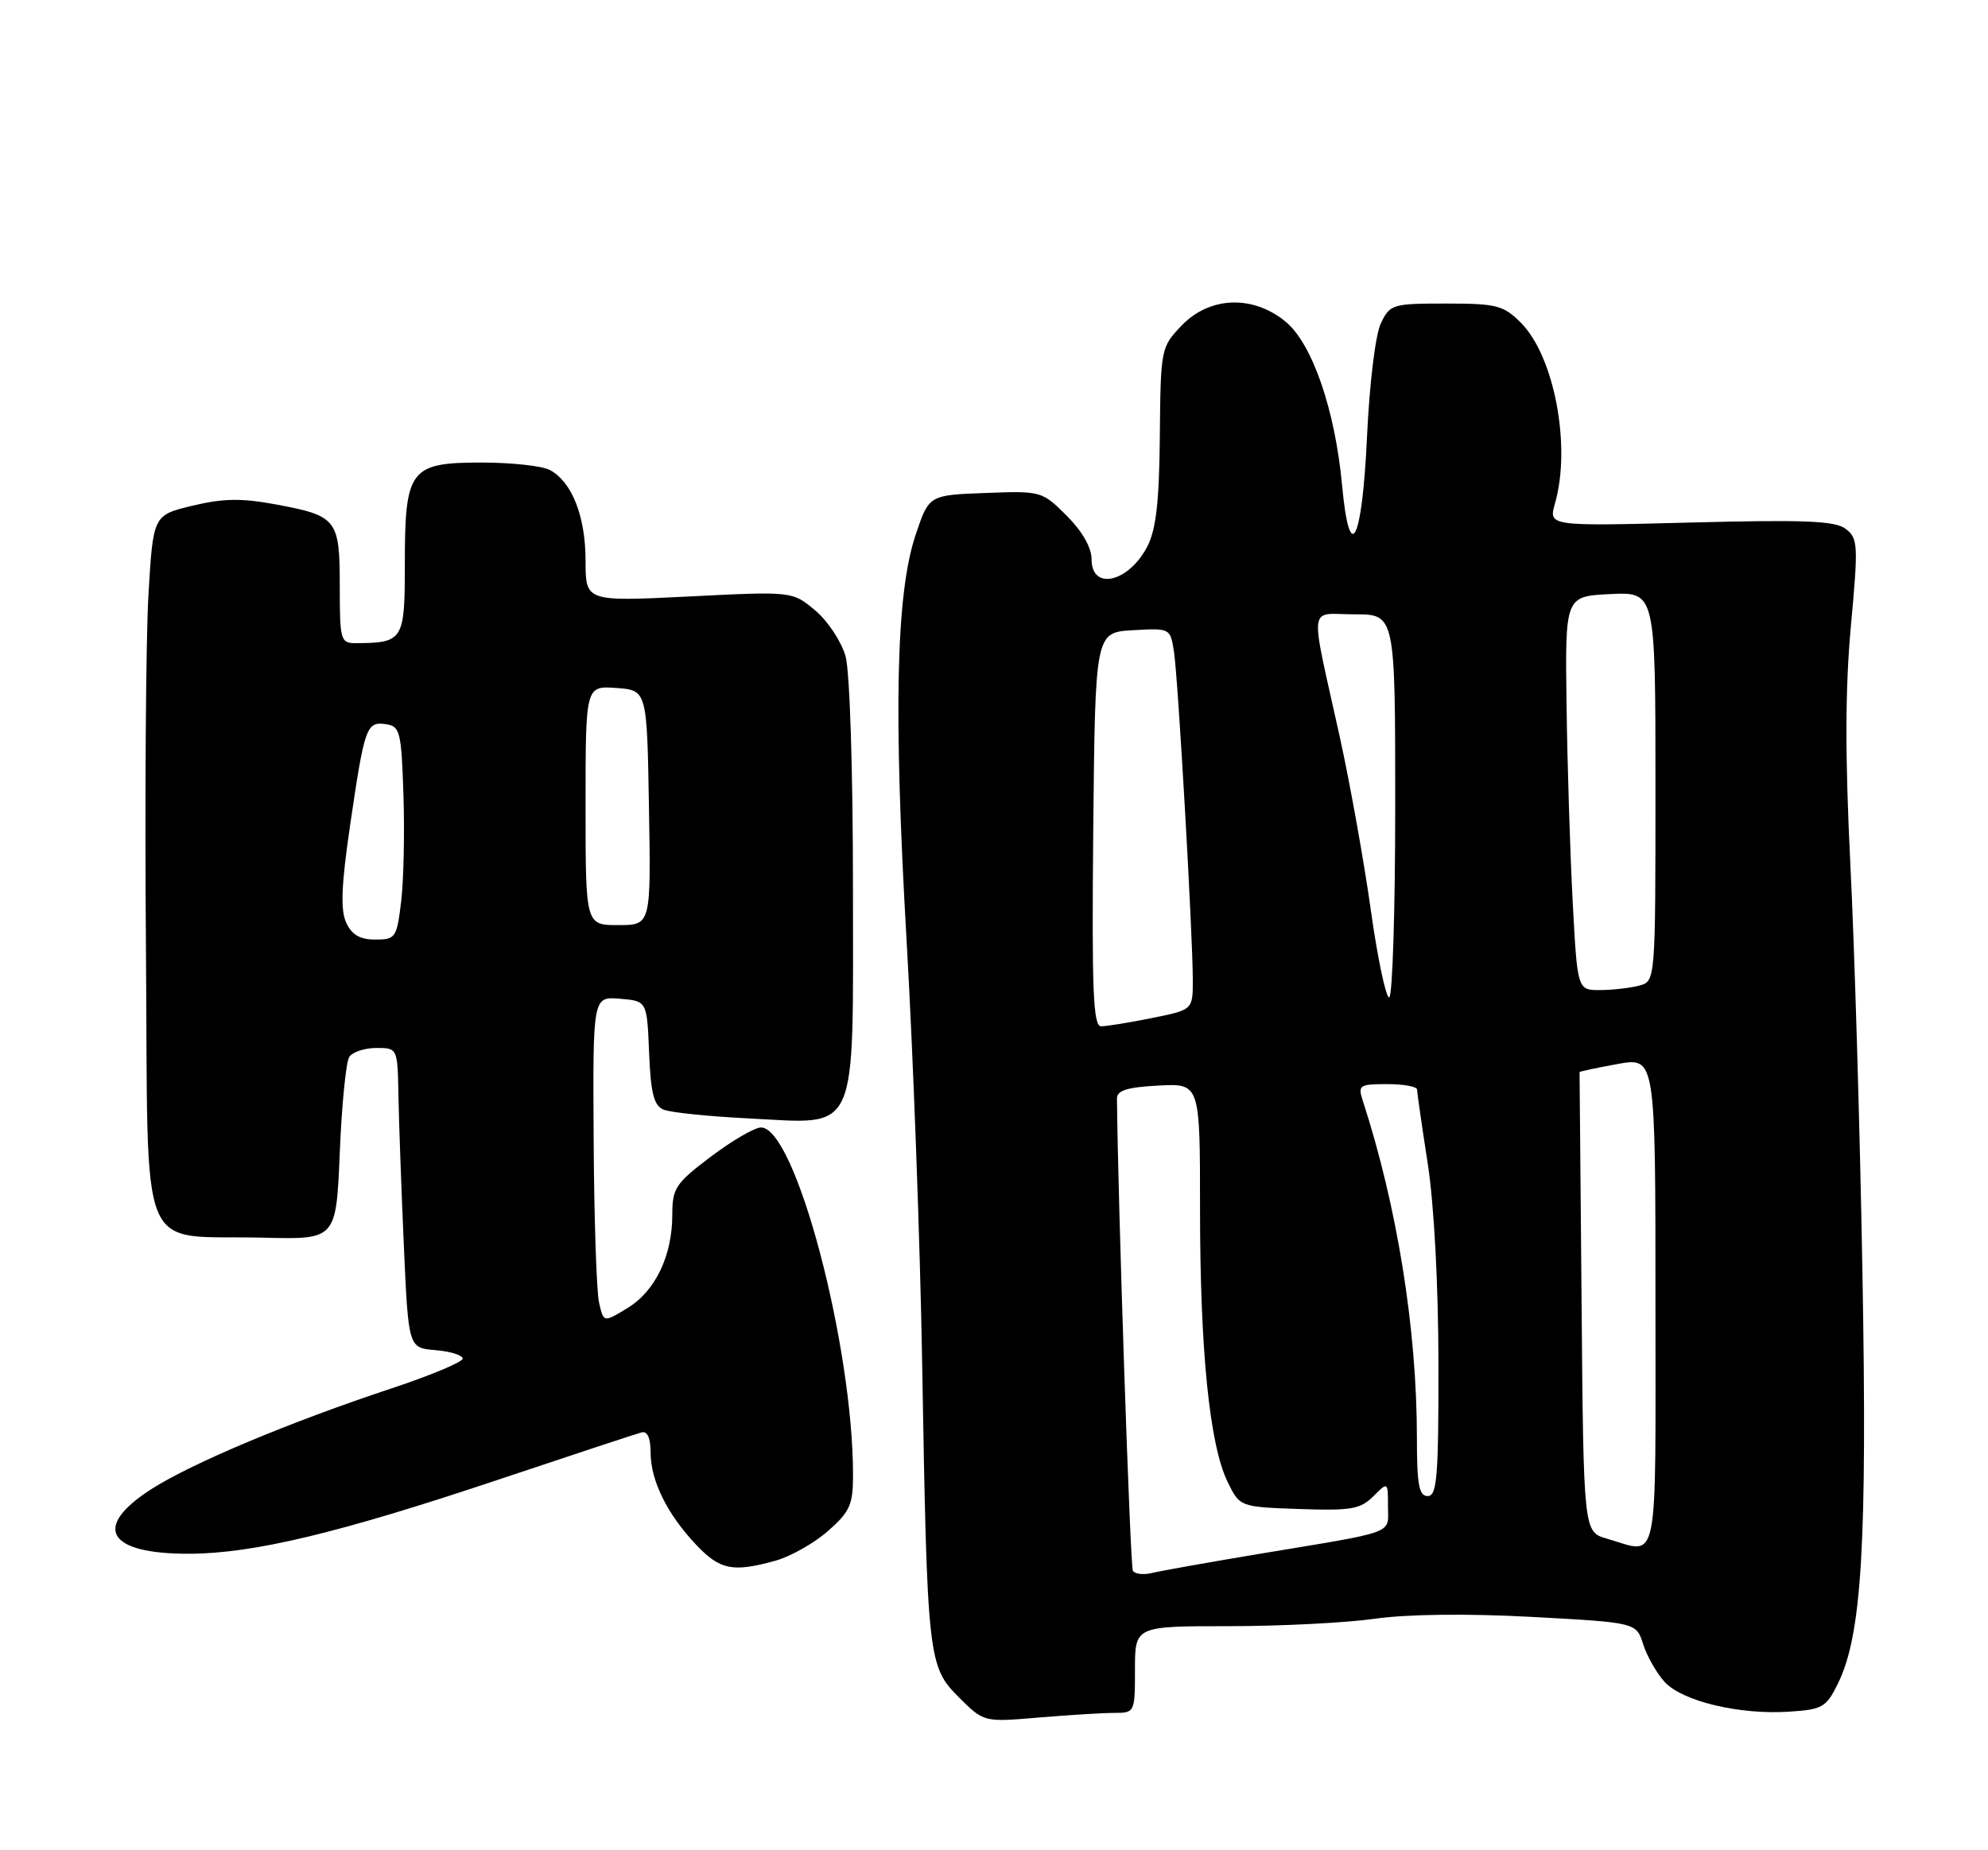<?xml version="1.0" encoding="UTF-8" standalone="no"?>
<!DOCTYPE svg PUBLIC "-//W3C//DTD SVG 1.1//EN" "http://www.w3.org/Graphics/SVG/1.1/DTD/svg11.dtd" >
<svg xmlns="http://www.w3.org/2000/svg" xmlns:xlink="http://www.w3.org/1999/xlink" version="1.1" viewBox="0 0 275 256">
 <g >
 <path fill="currentColor"
d=" M 154.15 237.00 C 156.97 237.00 157.00 236.93 157.00 231.00 C 157.00 225.00 157.00 225.00 169.96 225.00 C 177.09 225.00 186.20 224.54 190.21 223.97 C 194.73 223.33 202.98 223.24 211.92 223.72 C 226.34 224.50 226.34 224.50 227.30 227.50 C 227.82 229.15 229.16 231.49 230.26 232.71 C 232.70 235.39 240.66 237.29 247.50 236.83 C 252.13 236.53 252.63 236.23 254.27 232.88 C 257.55 226.16 258.30 213.54 257.63 176.00 C 257.29 156.47 256.54 131.10 255.96 119.61 C 255.22 104.62 255.24 95.31 256.03 86.65 C 257.07 75.40 257.02 74.48 255.32 73.18 C 253.85 72.06 249.70 71.89 233.85 72.30 C 214.20 72.81 214.20 72.81 215.10 69.66 C 217.37 61.74 215.01 49.29 210.37 44.64 C 207.97 42.24 207.02 42.00 200.02 42.00 C 192.61 42.00 192.27 42.10 191.01 44.75 C 190.26 46.31 189.44 53.08 189.10 60.42 C 188.42 75.06 186.70 78.42 185.65 67.15 C 184.69 56.77 181.56 47.65 177.91 44.57 C 173.40 40.78 167.35 40.98 163.46 45.04 C 160.59 48.04 160.55 48.23 160.44 60.29 C 160.36 69.45 159.92 73.28 158.70 75.63 C 156.12 80.59 151.00 81.77 151.00 77.40 C 151.00 75.77 149.72 73.52 147.56 71.36 C 144.15 67.95 144.03 67.92 136.31 68.21 C 128.50 68.50 128.50 68.50 126.66 74.00 C 123.93 82.14 123.58 98.54 125.43 130.50 C 126.32 145.90 127.28 172.00 127.56 188.50 C 128.26 229.57 128.37 230.57 132.64 234.84 C 136.09 238.29 136.09 238.29 143.69 237.64 C 147.88 237.29 152.58 237.00 154.15 237.00 Z  M 107.28 215.94 C 109.35 215.36 112.62 213.52 114.53 211.84 C 117.56 209.18 118.00 208.20 118.00 204.12 C 118.00 186.11 110.03 156.00 105.27 156.00 C 104.40 156.00 101.28 157.81 98.34 160.03 C 93.45 163.73 93.00 164.40 93.00 168.06 C 93.00 173.74 90.66 178.63 86.81 180.98 C 83.50 183.00 83.50 183.00 82.87 180.25 C 82.52 178.74 82.18 168.59 82.12 157.69 C 82.00 137.88 82.00 137.88 85.75 138.19 C 89.50 138.50 89.50 138.50 89.79 145.66 C 90.02 151.28 90.45 152.97 91.79 153.53 C 92.73 153.93 98.06 154.47 103.62 154.75 C 118.93 155.51 118.00 157.59 117.99 122.75 C 117.99 106.57 117.55 92.93 116.97 90.81 C 116.40 88.79 114.52 85.93 112.78 84.47 C 109.62 81.81 109.62 81.81 95.31 82.53 C 81.00 83.24 81.00 83.24 81.00 77.57 C 81.00 71.44 79.12 66.67 76.06 65.03 C 75.00 64.46 70.75 64.00 66.62 64.00 C 56.68 64.00 56.00 64.91 56.00 78.11 C 56.00 88.60 55.79 88.95 49.25 88.99 C 47.11 89.00 47.00 88.63 47.00 81.12 C 47.00 71.84 46.63 71.37 38.14 69.79 C 33.42 68.91 30.87 68.95 26.63 69.97 C 21.18 71.28 21.18 71.28 20.53 82.39 C 20.18 88.50 20.02 110.57 20.19 131.43 C 20.55 175.21 18.74 170.80 36.50 171.25 C 46.50 171.50 46.50 171.50 47.00 159.50 C 47.27 152.90 47.86 146.94 48.31 146.25 C 48.75 145.56 50.44 145.00 52.06 145.00 C 55.00 145.00 55.00 145.00 55.12 151.75 C 55.19 155.46 55.53 164.80 55.87 172.50 C 56.50 186.50 56.50 186.50 60.25 186.81 C 62.31 186.98 64.00 187.51 64.00 187.98 C 64.00 188.45 59.61 190.29 54.25 192.07 C 40.03 196.78 26.54 202.45 20.92 206.05 C 12.69 211.34 14.86 215.02 26.18 214.98 C 35.04 214.95 46.82 212.13 68.66 204.82 C 79.02 201.35 88.06 198.37 88.75 198.19 C 89.55 197.97 90.00 198.97 90.00 200.98 C 90.00 204.87 92.30 209.52 96.31 213.75 C 99.61 217.23 101.36 217.58 107.28 215.94 Z  M 156.71 217.33 C 156.34 216.72 154.64 166.29 154.51 152.00 C 154.50 150.87 155.93 150.43 160.25 150.20 C 166.00 149.90 166.00 149.90 166.00 167.23 C 166.00 186.85 167.31 199.87 169.80 205.00 C 171.50 208.50 171.50 208.50 179.71 208.79 C 186.87 209.04 188.18 208.82 189.96 207.04 C 192.00 205.00 192.00 205.00 192.00 208.42 C 192.00 212.34 193.46 211.80 174.00 215.03 C 167.12 216.18 160.54 217.35 159.36 217.64 C 158.18 217.93 156.99 217.79 156.71 217.33 Z  M 222.28 212.89 C 219.05 211.96 219.05 211.96 218.78 180.23 C 218.62 162.78 218.50 148.43 218.50 148.34 C 218.50 148.25 220.86 147.75 223.75 147.22 C 229.00 146.27 229.00 146.27 229.00 180.14 C 229.00 217.80 229.58 215.00 222.28 212.89 Z  M 196.00 198.96 C 196.00 183.91 193.28 166.95 188.50 152.25 C 187.82 150.16 188.06 150.00 191.88 150.00 C 194.15 150.00 196.01 150.34 196.02 150.75 C 196.03 151.16 196.69 155.78 197.50 161.00 C 198.38 166.69 198.97 177.81 198.98 188.75 C 199.00 204.31 198.78 207.00 197.50 207.00 C 196.29 207.00 196.00 205.44 196.00 198.96 Z  M 151.23 114.75 C 151.50 87.50 151.50 87.50 156.70 87.20 C 161.88 86.90 161.89 86.91 162.40 90.20 C 162.97 93.94 165.00 129.36 165.00 135.62 C 165.00 139.72 165.00 139.72 159.33 140.86 C 156.22 141.49 153.06 142.00 152.32 142.00 C 151.21 142.00 151.02 137.08 151.23 114.75 Z  M 189.60 125.75 C 188.65 119.01 186.73 108.33 185.34 102.00 C 181.13 82.93 180.88 85.00 187.39 85.00 C 193.00 85.00 193.00 85.00 193.00 111.50 C 193.00 126.08 192.62 138.00 192.16 138.00 C 191.70 138.00 190.54 132.49 189.60 125.75 Z  M 217.55 124.75 C 217.19 118.01 216.81 105.75 216.70 97.50 C 216.50 82.50 216.50 82.50 222.75 82.20 C 229.00 81.90 229.00 81.90 229.00 108.84 C 229.00 135.77 229.00 135.77 226.75 136.37 C 225.51 136.70 223.08 136.98 221.35 136.99 C 218.20 137.00 218.20 137.00 217.55 124.75 Z  M 47.88 127.64 C 47.08 125.88 47.22 122.40 48.44 114.12 C 50.43 100.55 50.69 99.81 53.38 100.20 C 55.34 100.48 55.52 101.19 55.81 110.00 C 55.98 115.22 55.84 121.86 55.49 124.75 C 54.89 129.75 54.72 130.00 51.91 130.00 C 49.78 130.00 48.66 129.34 47.88 127.64 Z  M 81.00 111.44 C 81.00 94.89 81.00 94.89 85.25 95.19 C 89.50 95.50 89.50 95.50 89.77 111.75 C 90.05 128.00 90.05 128.00 85.52 128.00 C 81.00 128.00 81.00 128.00 81.00 111.44 Z "/>
</g>
</svg>